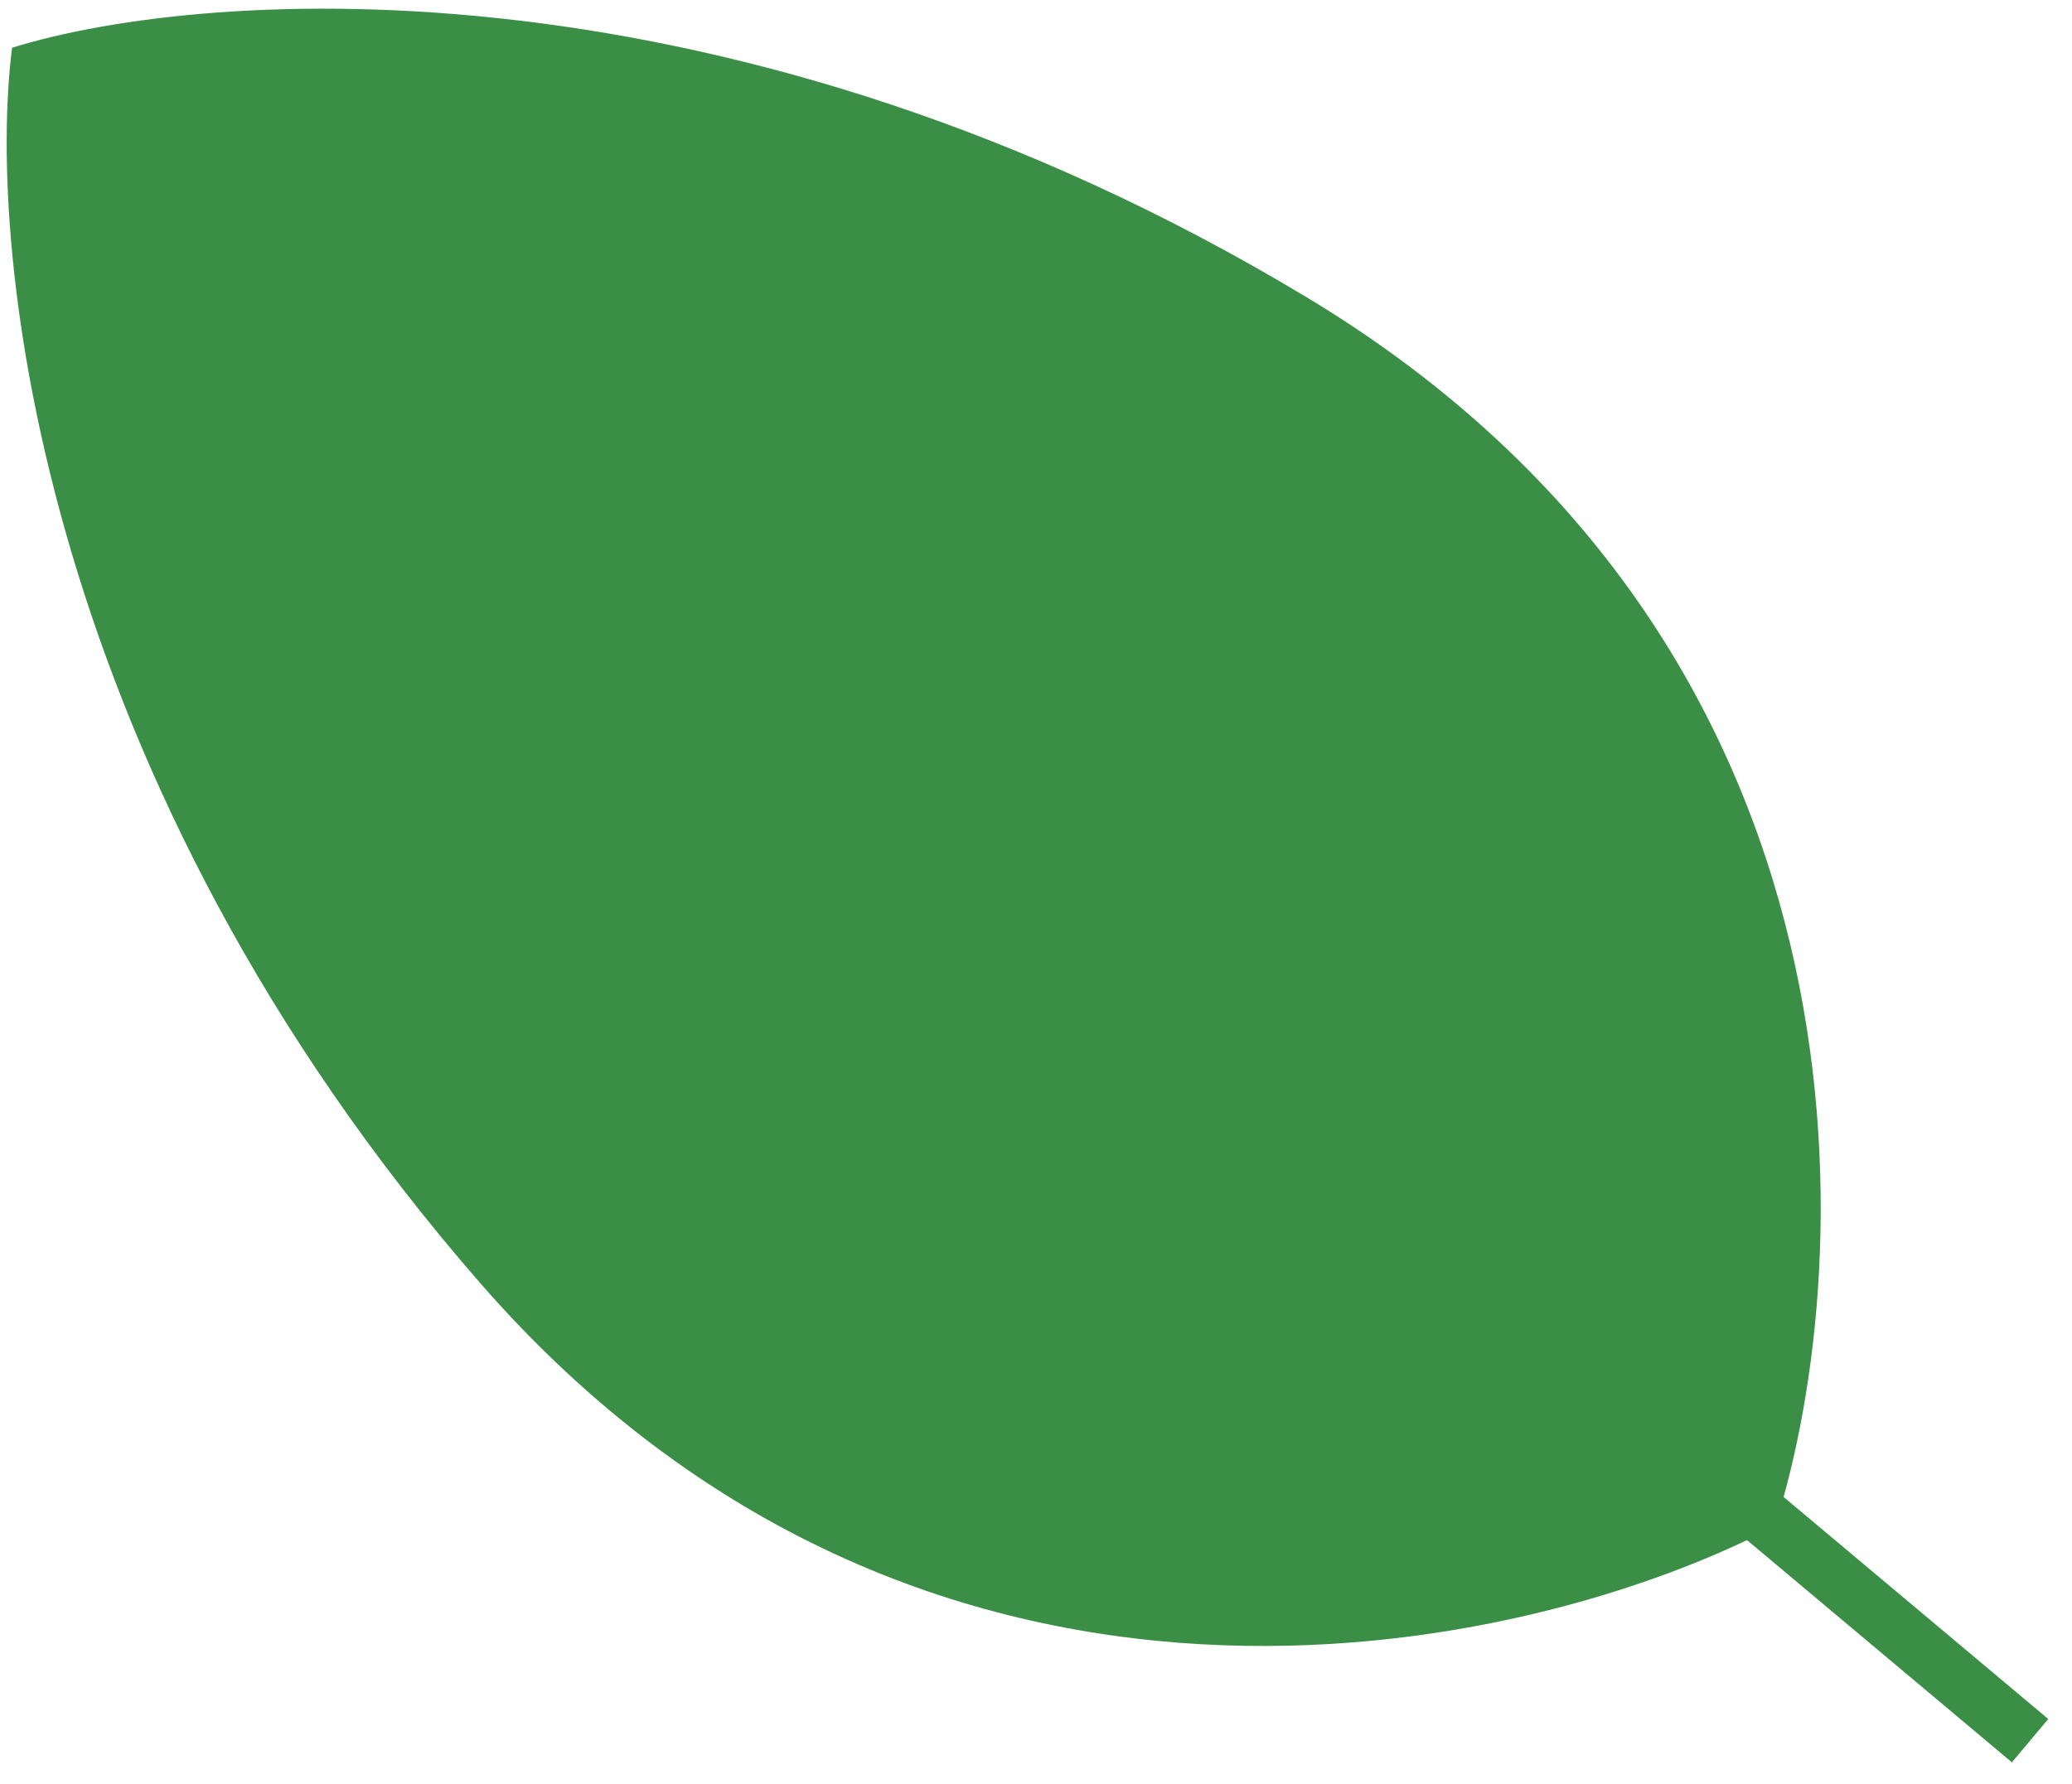 <svg xmlns="http://www.w3.org/2000/svg" width="72" height="62" viewBox="0 0 72 62" fill="none"><path d="M16.679 44.587C1.448 27.102 -0.49 8.787 0.42 1.659C7.278 -0.47 25.552 -1.624 45.416 10.339C65.524 22.45 64.631 43.775 61.678 53.045C53.06 57.565 32.098 62.286 16.679 44.587Z" fill="#3B8E46"></path><path d="M0.634 3.123C0.357 2.89 0.321 2.477 0.554 2.199L0.975 1.697C1.207 1.42 1.621 1.384 1.898 1.617L71.175 59.747L69.911 61.253L0.634 3.123Z" fill="#3B8E46"></path></svg>
